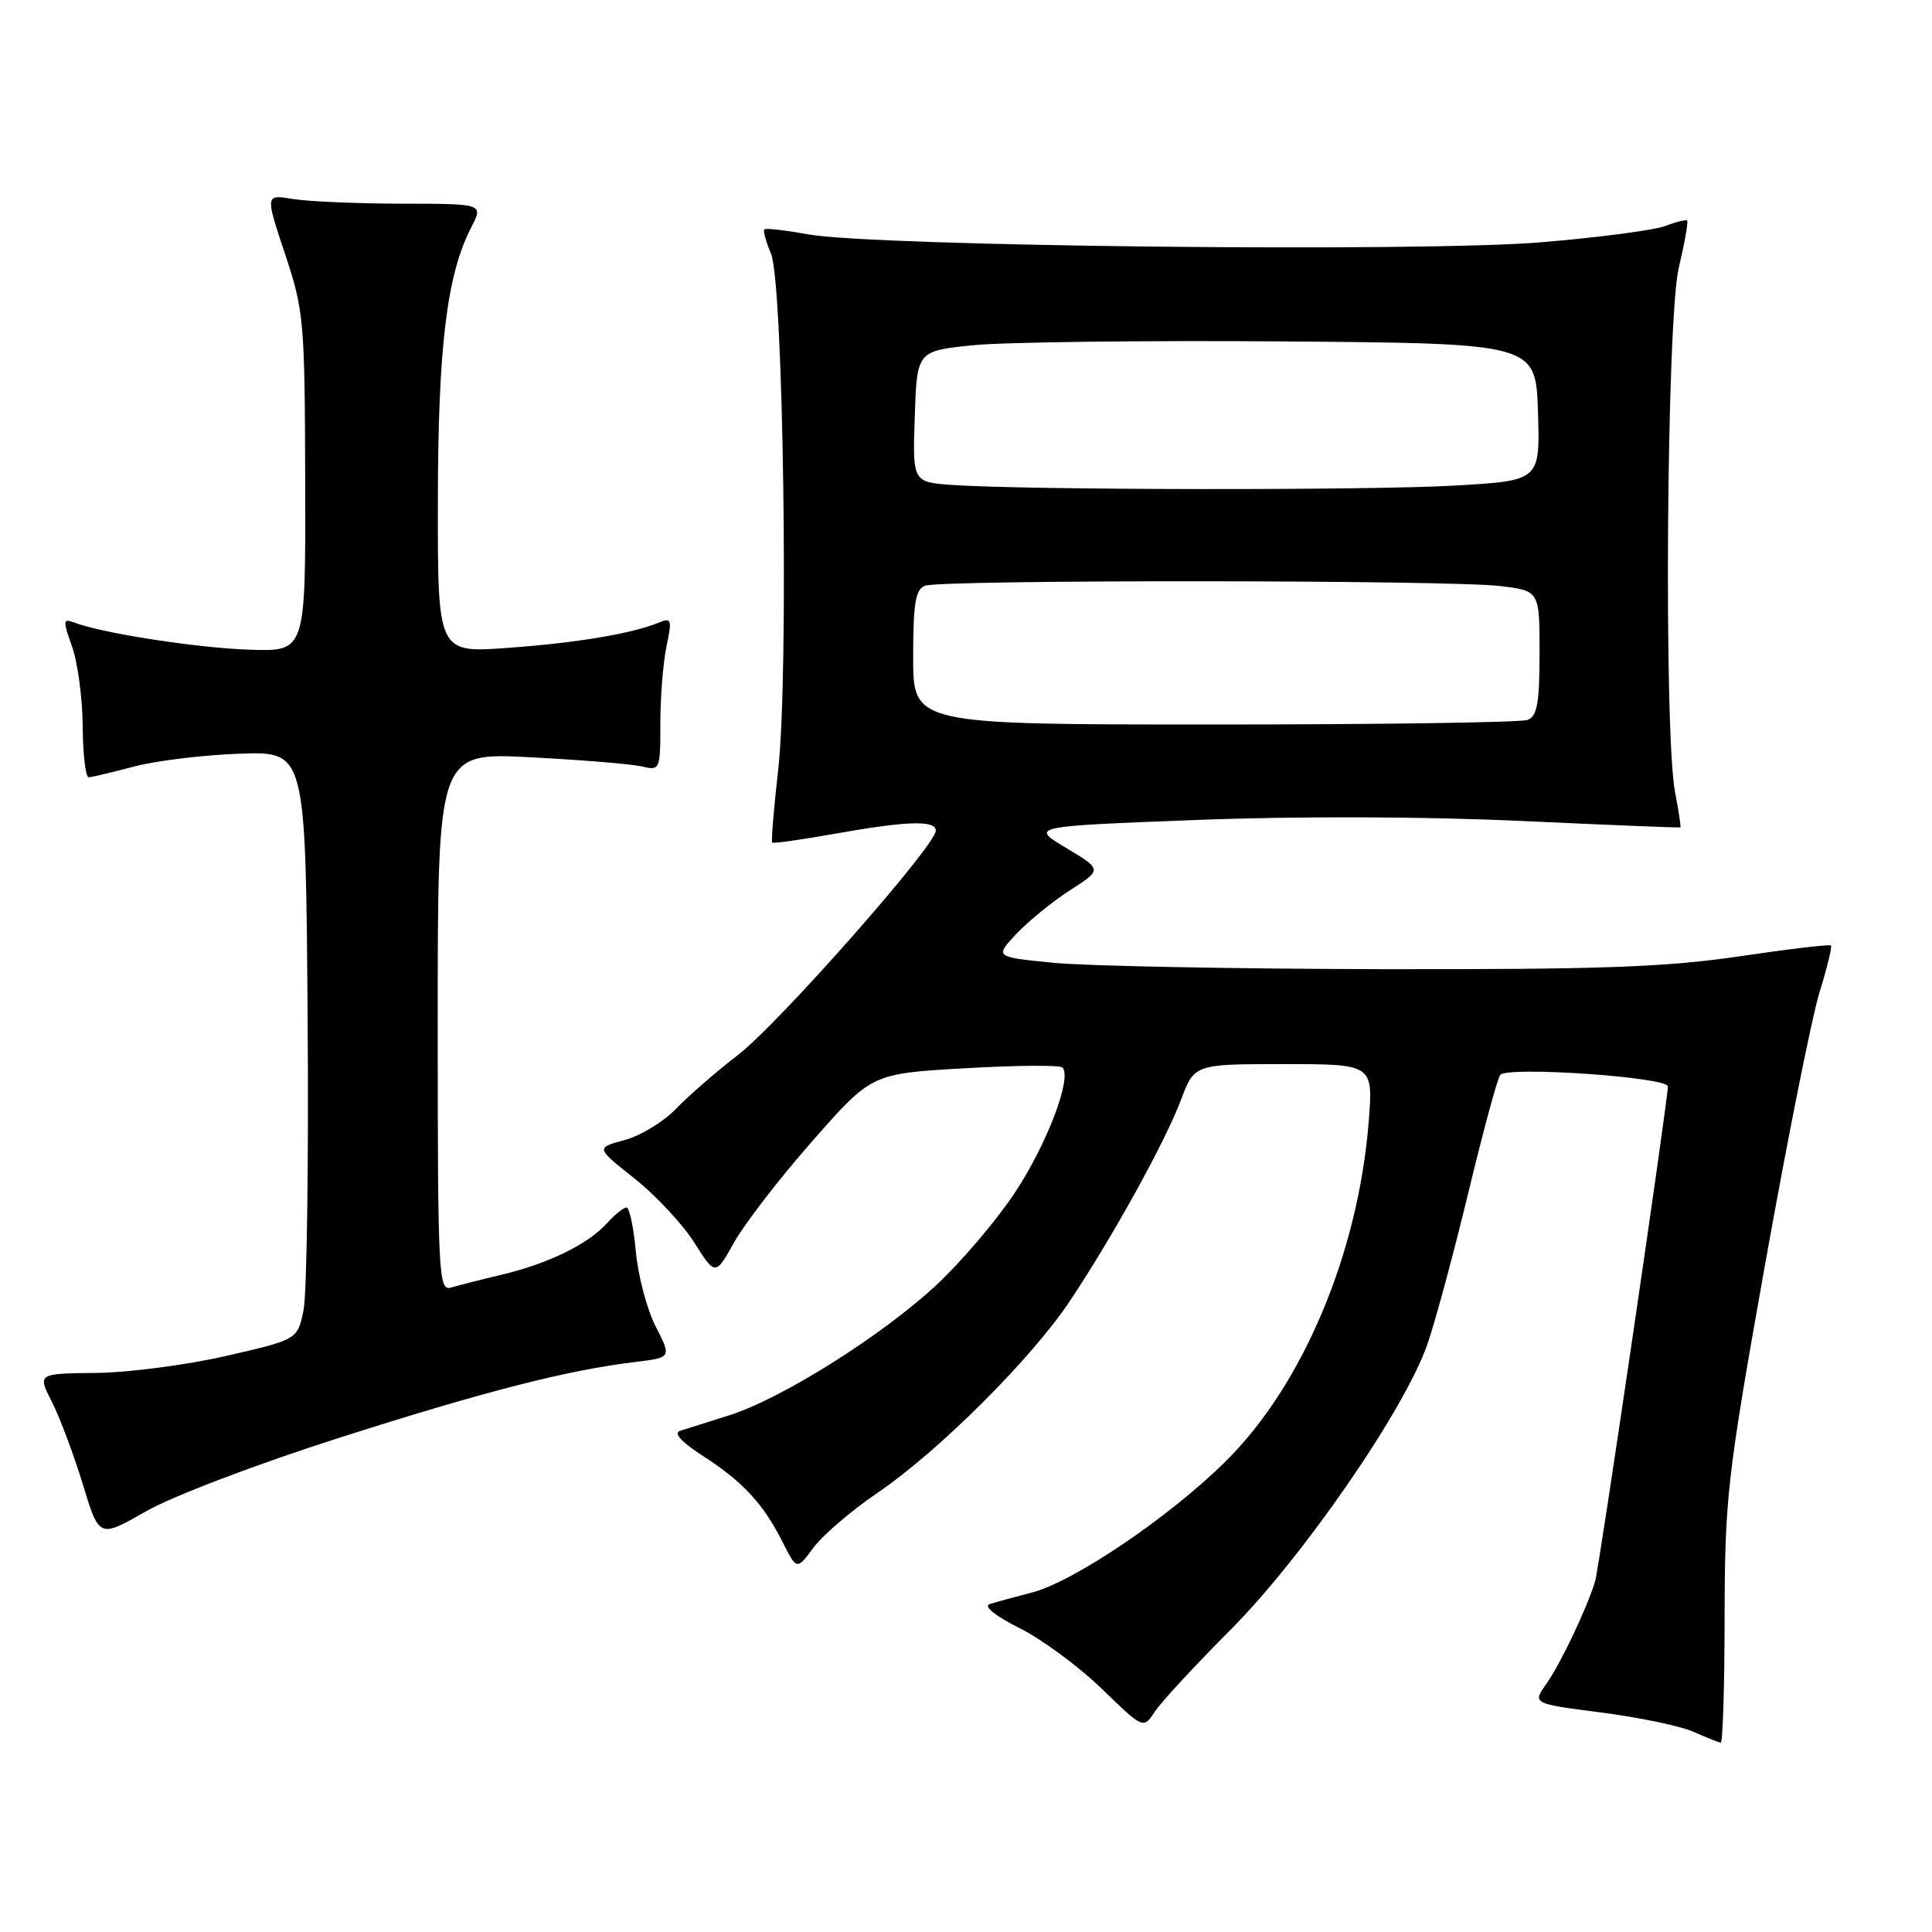 <?xml version="1.0" encoding="UTF-8" standalone="no"?>
<!DOCTYPE svg PUBLIC "-//W3C//DTD SVG 1.1//EN" "http://www.w3.org/Graphics/SVG/1.1/DTD/svg11.dtd" >
<svg xmlns="http://www.w3.org/2000/svg" xmlns:xlink="http://www.w3.org/1999/xlink" version="1.1" viewBox="0 0 256 256">
 <g >
 <path fill="currentColor"
d=" M 228.52 214.25 C 228.55 198.47 228.85 195.77 233.89 167.50 C 236.84 151.00 240.07 134.82 241.08 131.54 C 242.09 128.27 242.78 125.45 242.61 125.28 C 242.44 125.11 236.95 125.76 230.40 126.73 C 220.71 128.16 211.91 128.47 183.00 128.42 C 163.47 128.38 143.97 128.00 139.65 127.58 C 131.81 126.81 131.81 126.81 134.65 123.77 C 136.22 122.10 139.42 119.49 141.77 117.97 C 146.05 115.22 146.05 115.22 141.27 112.36 C 136.50 109.50 136.50 109.50 158.50 108.65 C 171.76 108.14 188.84 108.19 201.50 108.78 C 213.05 109.31 222.57 109.70 222.66 109.63 C 222.75 109.56 222.44 107.47 221.96 105.00 C 220.45 97.18 220.83 42.37 222.44 35.51 C 223.22 32.21 223.72 29.39 223.56 29.23 C 223.41 29.07 222.09 29.39 220.64 29.95 C 219.19 30.50 211.82 31.47 204.25 32.10 C 188.40 33.44 115.88 32.65 107.05 31.05 C 104.06 30.50 101.46 30.21 101.28 30.39 C 101.09 30.57 101.49 32.02 102.16 33.61 C 103.81 37.52 104.53 89.29 103.12 101.95 C 102.53 107.14 102.17 111.51 102.32 111.65 C 102.46 111.79 106.16 111.27 110.54 110.49 C 120.19 108.77 124.00 108.65 124.00 110.07 C 124.00 112.02 103.23 135.58 97.83 139.75 C 94.90 142.01 91.17 145.25 89.55 146.95 C 87.92 148.64 84.87 150.50 82.77 151.06 C 78.94 152.09 78.94 152.09 84.04 156.13 C 86.85 158.35 90.42 162.17 91.97 164.61 C 94.79 169.06 94.79 169.06 97.29 164.59 C 98.67 162.14 103.32 156.10 107.65 151.19 C 115.50 142.26 115.50 142.26 127.84 141.55 C 134.62 141.16 140.45 141.11 140.78 141.45 C 142.10 142.76 138.70 151.69 134.44 158.09 C 131.98 161.79 127.28 167.31 123.98 170.36 C 116.72 177.08 103.51 185.37 96.58 187.55 C 93.79 188.43 90.87 189.36 90.10 189.60 C 89.21 189.89 90.32 191.10 93.10 192.89 C 98.40 196.30 101.14 199.25 103.67 204.28 C 105.58 208.06 105.58 208.06 107.79 205.07 C 109.01 203.42 112.81 200.17 116.23 197.84 C 124.28 192.38 136.58 180.13 141.69 172.50 C 147.37 164.01 154.38 151.33 156.48 145.75 C 158.27 141.00 158.27 141.00 170.12 141.00 C 181.97 141.00 181.97 141.00 181.35 148.75 C 179.95 166.07 172.66 183.42 162.53 193.51 C 155.10 200.92 142.30 209.59 136.69 211.03 C 134.39 211.62 131.87 212.31 131.10 212.57 C 130.30 212.85 131.98 214.18 135.09 215.73 C 138.05 217.21 142.95 220.82 145.98 223.76 C 151.50 229.11 151.50 229.11 153.00 226.83 C 153.82 225.57 158.32 220.71 163.00 216.01 C 172.68 206.30 186.17 186.72 189.16 178.06 C 190.21 175.00 192.65 165.97 194.57 158.00 C 196.49 150.03 198.38 143.02 198.78 142.44 C 199.59 141.25 221.00 142.72 221.00 143.96 C 221.00 145.83 211.90 207.75 211.37 209.50 C 210.28 213.10 206.79 220.45 204.90 223.12 C 203.05 225.74 203.05 225.74 212.12 226.91 C 217.11 227.55 222.61 228.69 224.34 229.45 C 226.08 230.21 227.72 230.87 228.00 230.92 C 228.28 230.96 228.51 223.46 228.52 214.25 Z  M 45.00 190.50 C 64.36 184.32 75.14 181.56 84.24 180.46 C 88.98 179.88 88.98 179.88 86.88 175.76 C 85.72 173.50 84.54 169.02 84.25 165.82 C 83.96 162.62 83.40 160.00 83.02 160.00 C 82.63 160.00 81.45 160.95 80.40 162.11 C 77.90 164.87 72.69 167.42 66.50 168.90 C 63.75 169.55 60.71 170.33 59.75 170.61 C 58.11 171.10 58.00 168.97 58.00 135.42 C 58.00 99.71 58.00 99.71 70.25 100.34 C 76.99 100.69 83.62 101.23 85.00 101.55 C 87.46 102.13 87.50 102.05 87.50 95.82 C 87.50 92.34 87.87 87.75 88.32 85.62 C 89.06 82.09 88.97 81.80 87.32 82.49 C 83.81 83.95 76.42 85.19 67.25 85.85 C 58.00 86.52 58.00 86.52 58.02 66.51 C 58.04 45.95 59.20 36.38 62.46 30.09 C 64.05 27.00 64.05 27.00 53.28 26.99 C 47.35 26.98 40.84 26.70 38.82 26.37 C 35.14 25.76 35.14 25.76 37.76 33.63 C 40.27 41.16 40.39 42.47 40.44 63.91 C 40.50 86.33 40.50 86.33 33.13 86.09 C 26.21 85.87 13.54 83.91 9.84 82.49 C 8.34 81.92 8.31 82.21 9.55 85.68 C 10.30 87.78 10.93 92.54 10.96 96.25 C 10.98 99.96 11.34 102.99 11.75 102.99 C 12.16 102.98 14.87 102.34 17.77 101.57 C 20.68 100.80 26.98 100.03 31.77 99.87 C 40.50 99.56 40.50 99.56 40.76 134.65 C 40.91 153.94 40.66 171.48 40.22 173.61 C 39.42 177.50 39.42 177.50 29.96 179.67 C 24.76 180.86 17.00 181.88 12.73 181.92 C 4.96 182.00 4.96 182.00 6.88 185.76 C 7.93 187.83 9.77 192.74 10.97 196.67 C 13.14 203.81 13.14 203.81 19.32 200.27 C 22.79 198.28 34.04 194.00 45.00 190.50 Z  M 121.00 87.11 C 121.00 79.92 121.30 78.10 122.58 77.61 C 124.68 76.80 192.02 76.84 198.75 77.65 C 204.00 78.28 204.00 78.28 204.00 86.53 C 204.00 93.14 203.68 94.91 202.42 95.39 C 201.55 95.73 182.87 96.00 160.92 96.00 C 121.00 96.00 121.00 96.00 121.00 87.11 Z  M 126.21 64.26 C 120.92 63.89 120.92 63.89 121.21 55.20 C 121.50 46.50 121.50 46.50 129.00 45.74 C 133.12 45.33 151.57 45.10 170.00 45.24 C 203.50 45.50 203.50 45.50 203.79 54.60 C 204.07 63.69 204.07 63.69 192.79 64.34 C 181.39 65.00 135.99 64.94 126.21 64.26 Z "/>
</g>
</svg>